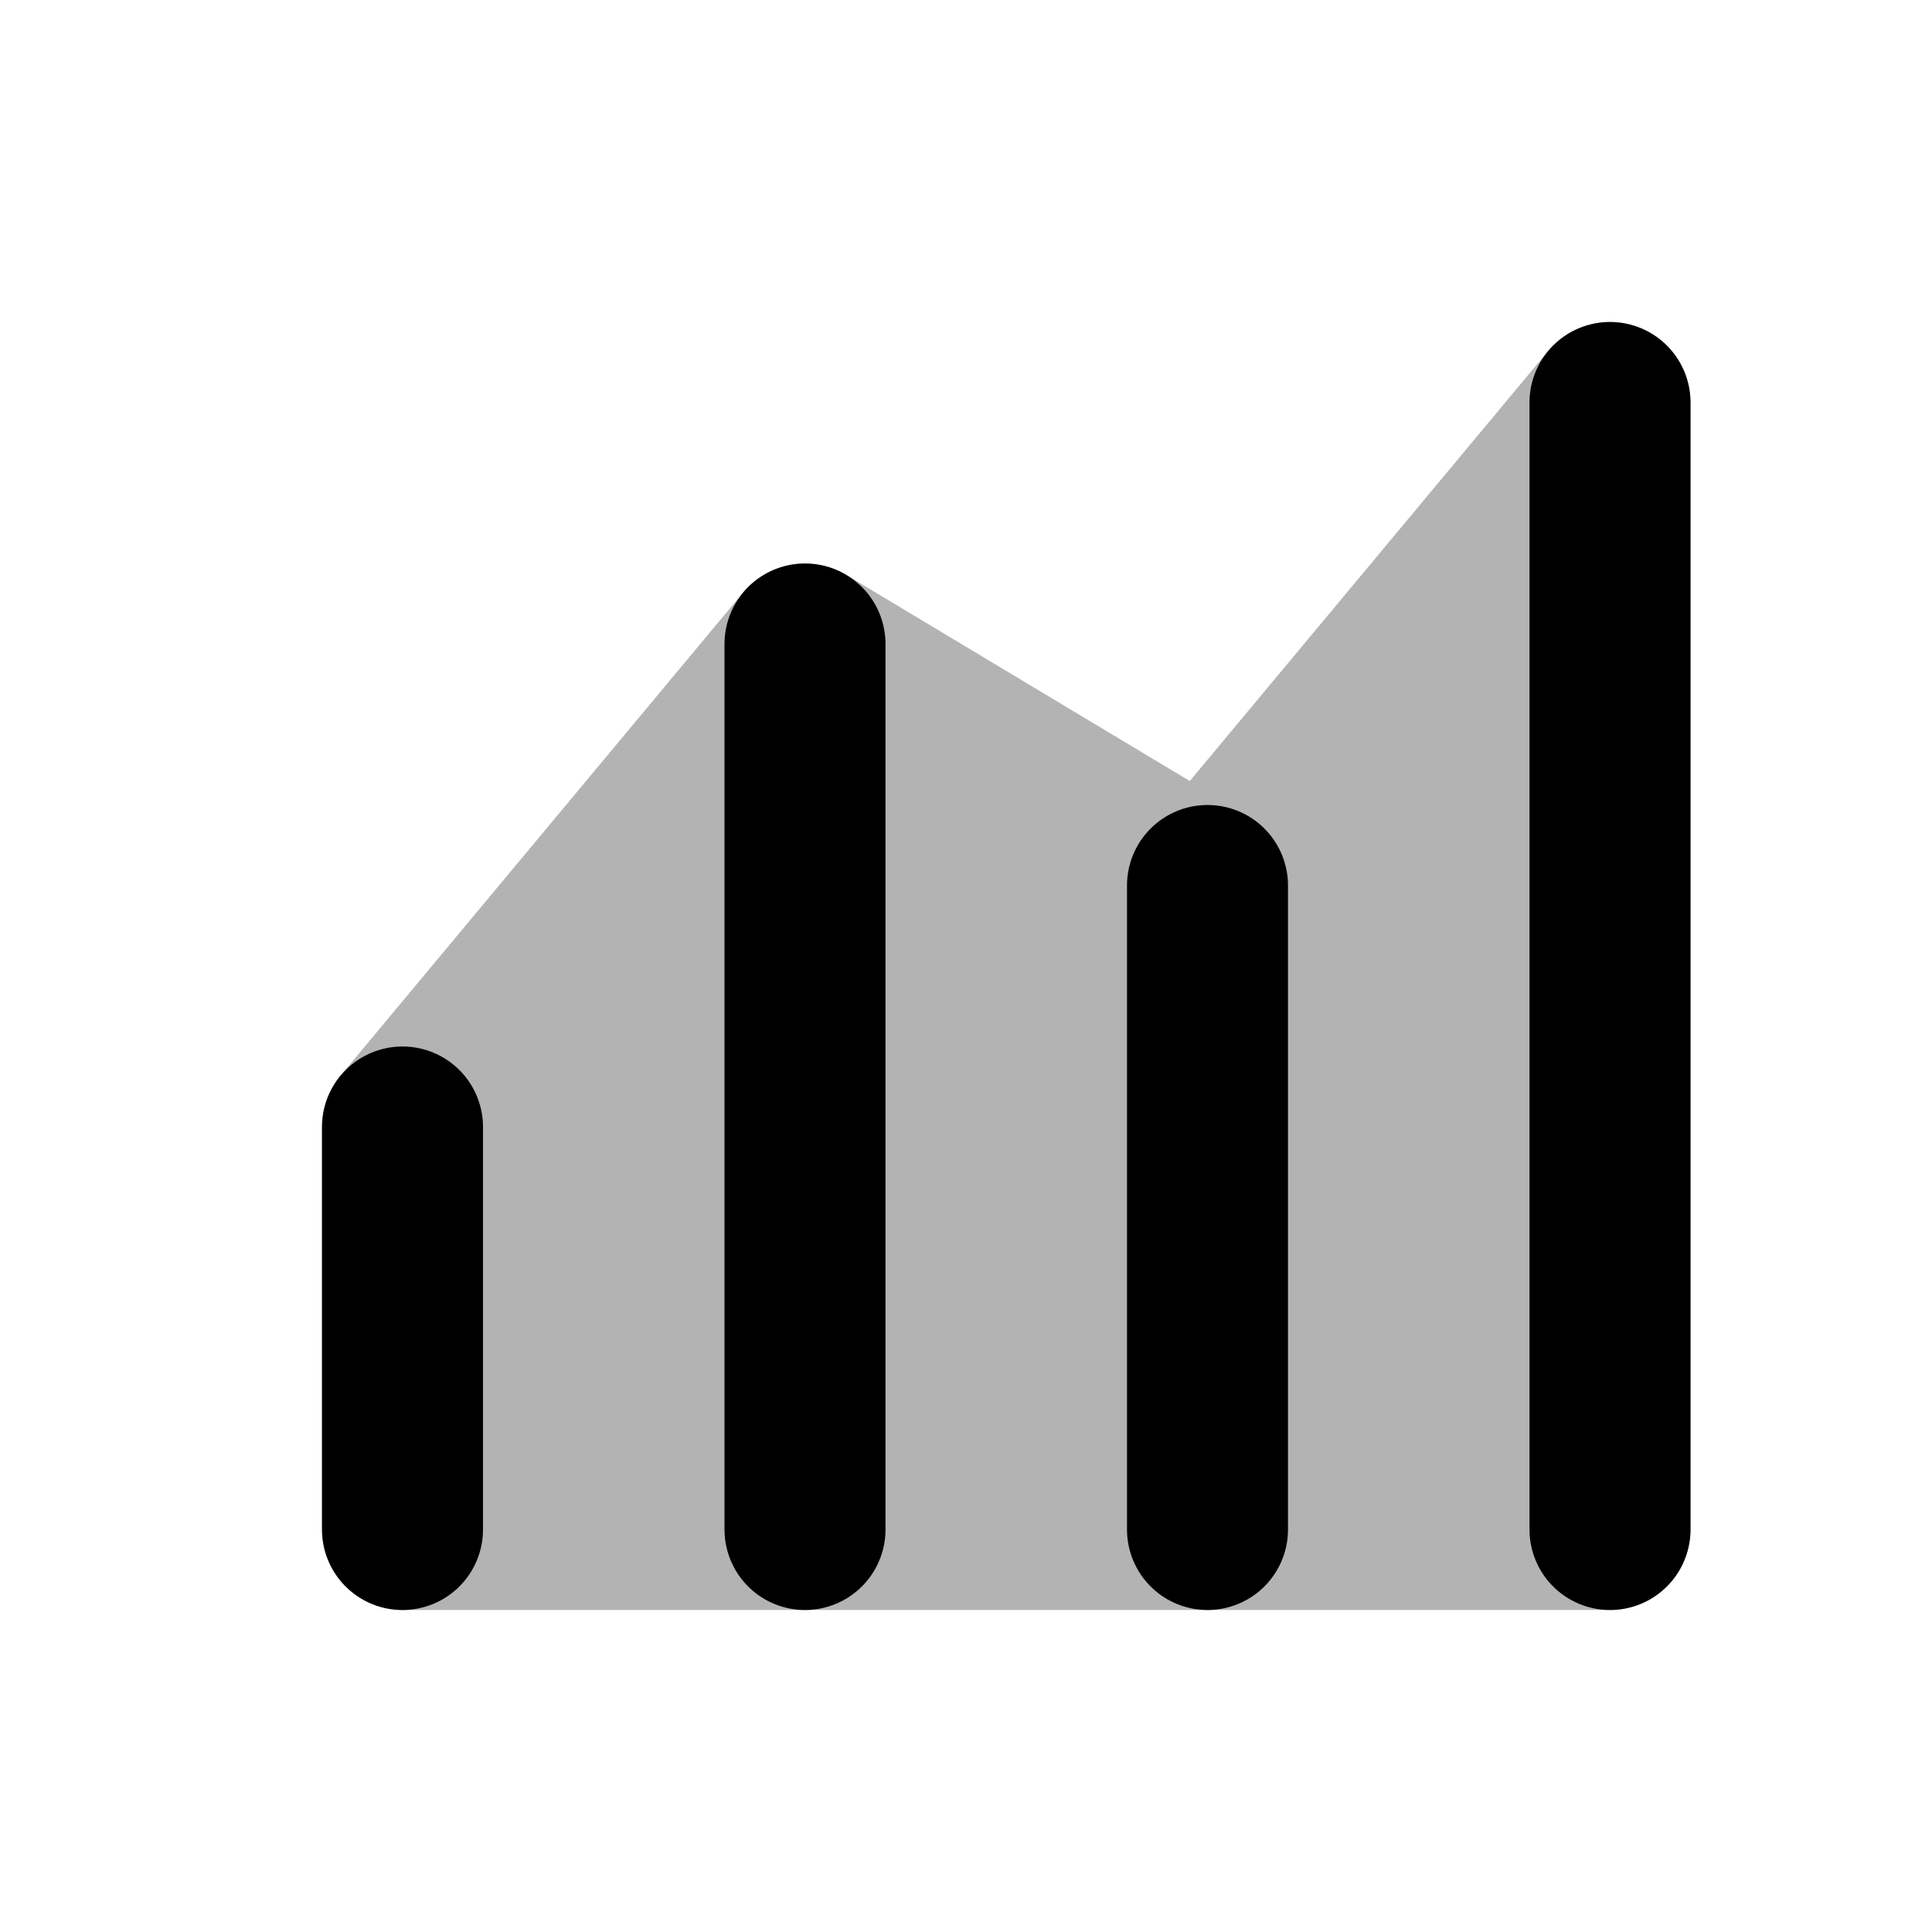 <svg xmlns="http://www.w3.org/2000/svg" width="24" height="24" viewBox="0 0 24 24" fill="none">
    <path fill="currentColor" fill-rule="evenodd" d="M20.34 4.06A1 1 0 0 1 21 5v14a1 1 0 0 1-1 1H5a1 1 0 0 1-1-1v-5a1 1 0 0 1 .232-.64l5-6a1 1 0 0 1 1.283-.217l4.265 2.559 4.452-5.342a1 1 0 0 1 1.108-.3" clip-rule="evenodd" opacity=".3"/>
    <path stroke="currentColor" stroke-linecap="round" stroke-linejoin="round" stroke-width="2" d="M5 14v5m10-8v8M10 8v11M20 5v14"/>
</svg>